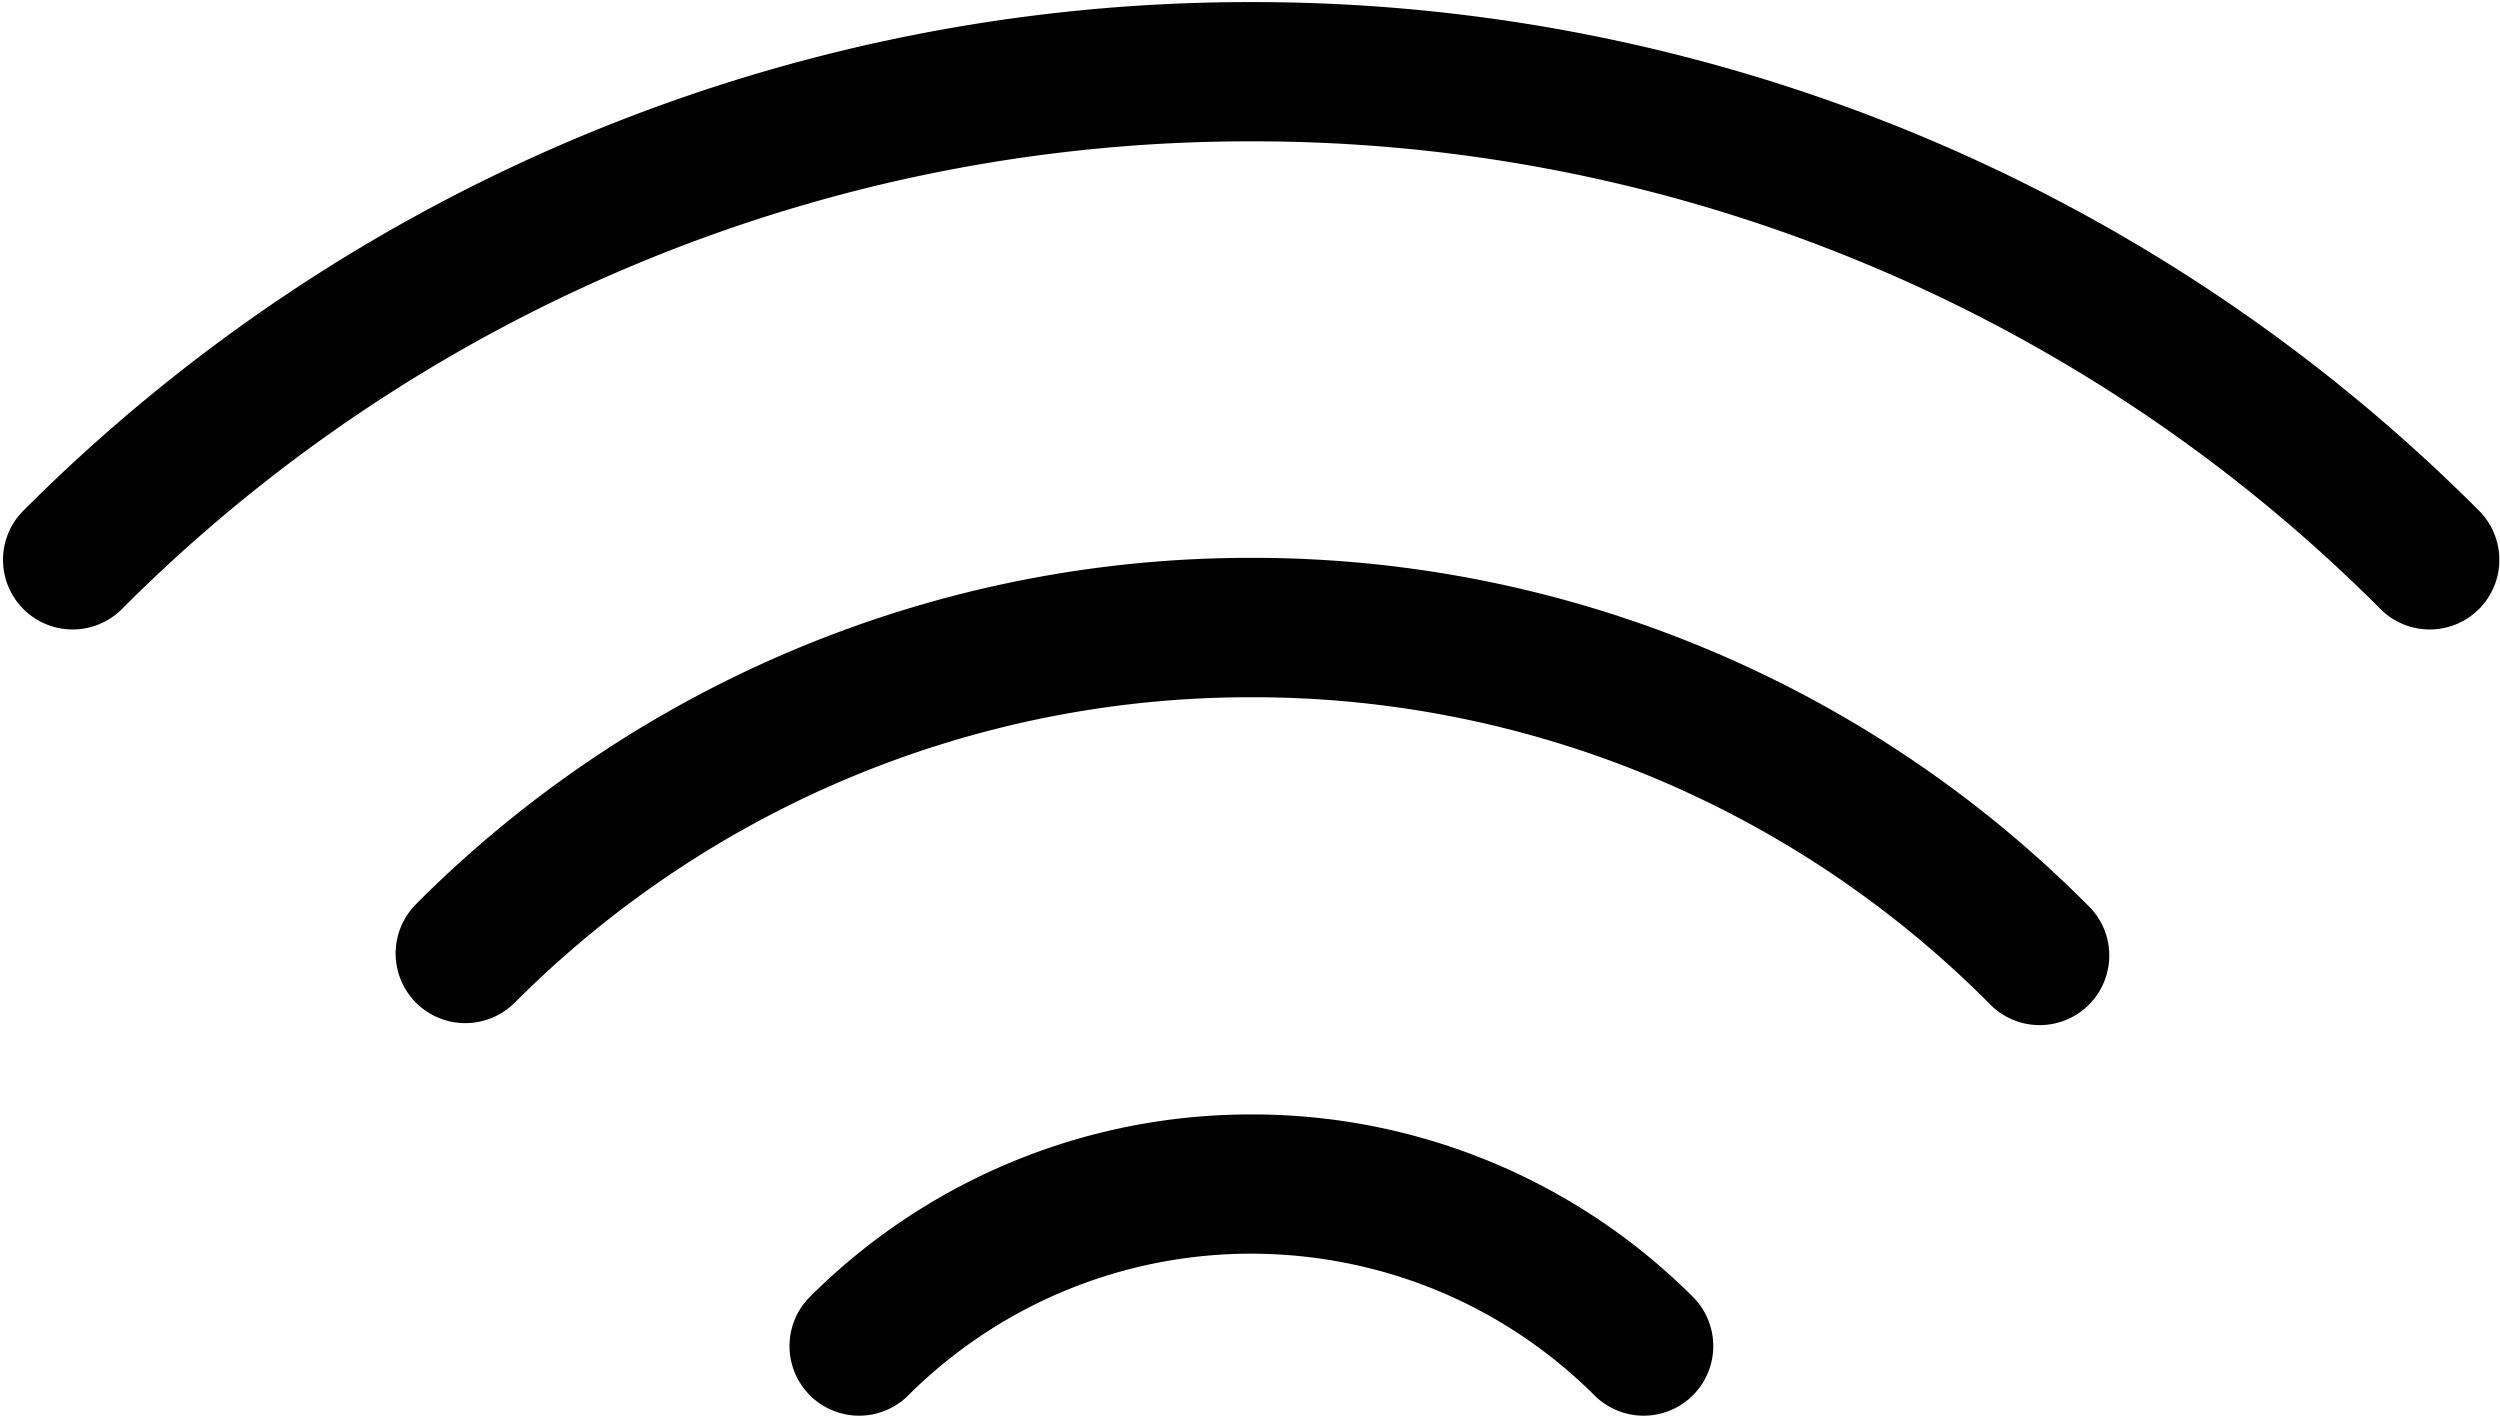 <svg version="1.1" id="Layer_1" xmlns="http://www.w3.org/2000/svg" x="0" y="0" width="17.953" height="10.188" viewBox="0 0 17.953 10.188" xml:space="preserve"><g fill="#010101"><path d="M17.808 3.673A12.433 12.433 0 0 0 8.989.015 12.44 12.44 0 0 0 .172 3.663l-.01.01a.5.5 0 0 0 .707.707l.01-.01a11.439 11.439 0 0 1 8.11-3.355 11.43 11.43 0 0 1 8.112 3.365.5.5 0 0 0 .707-.707z"/><path d="M14.985 6.493a8.458 8.458 0 0 0-5.999-2.487 8.46 8.46 0 0 0-5.993 2.481l.354.354-.325-.38-.006.006a.5.5 0 1 0 .651.76l.007-.006.028-.026a7.458 7.458 0 0 1 5.286-2.188 7.458 7.458 0 0 1 5.292 2.194.5.5 0 1 0 .705-.708zm-8.468 3.533a3.484 3.484 0 0 1 2.469-1.023c.895.001 1.785.34 2.468 1.021l.002.002a.5.5 0 0 0 .707-.707l-.002-.002a4.474 4.474 0 0 0-3.175-1.314A4.477 4.477 0 0 0 5.81 9.319a.5.5 0 0 0 .707.707z"/></g></svg>